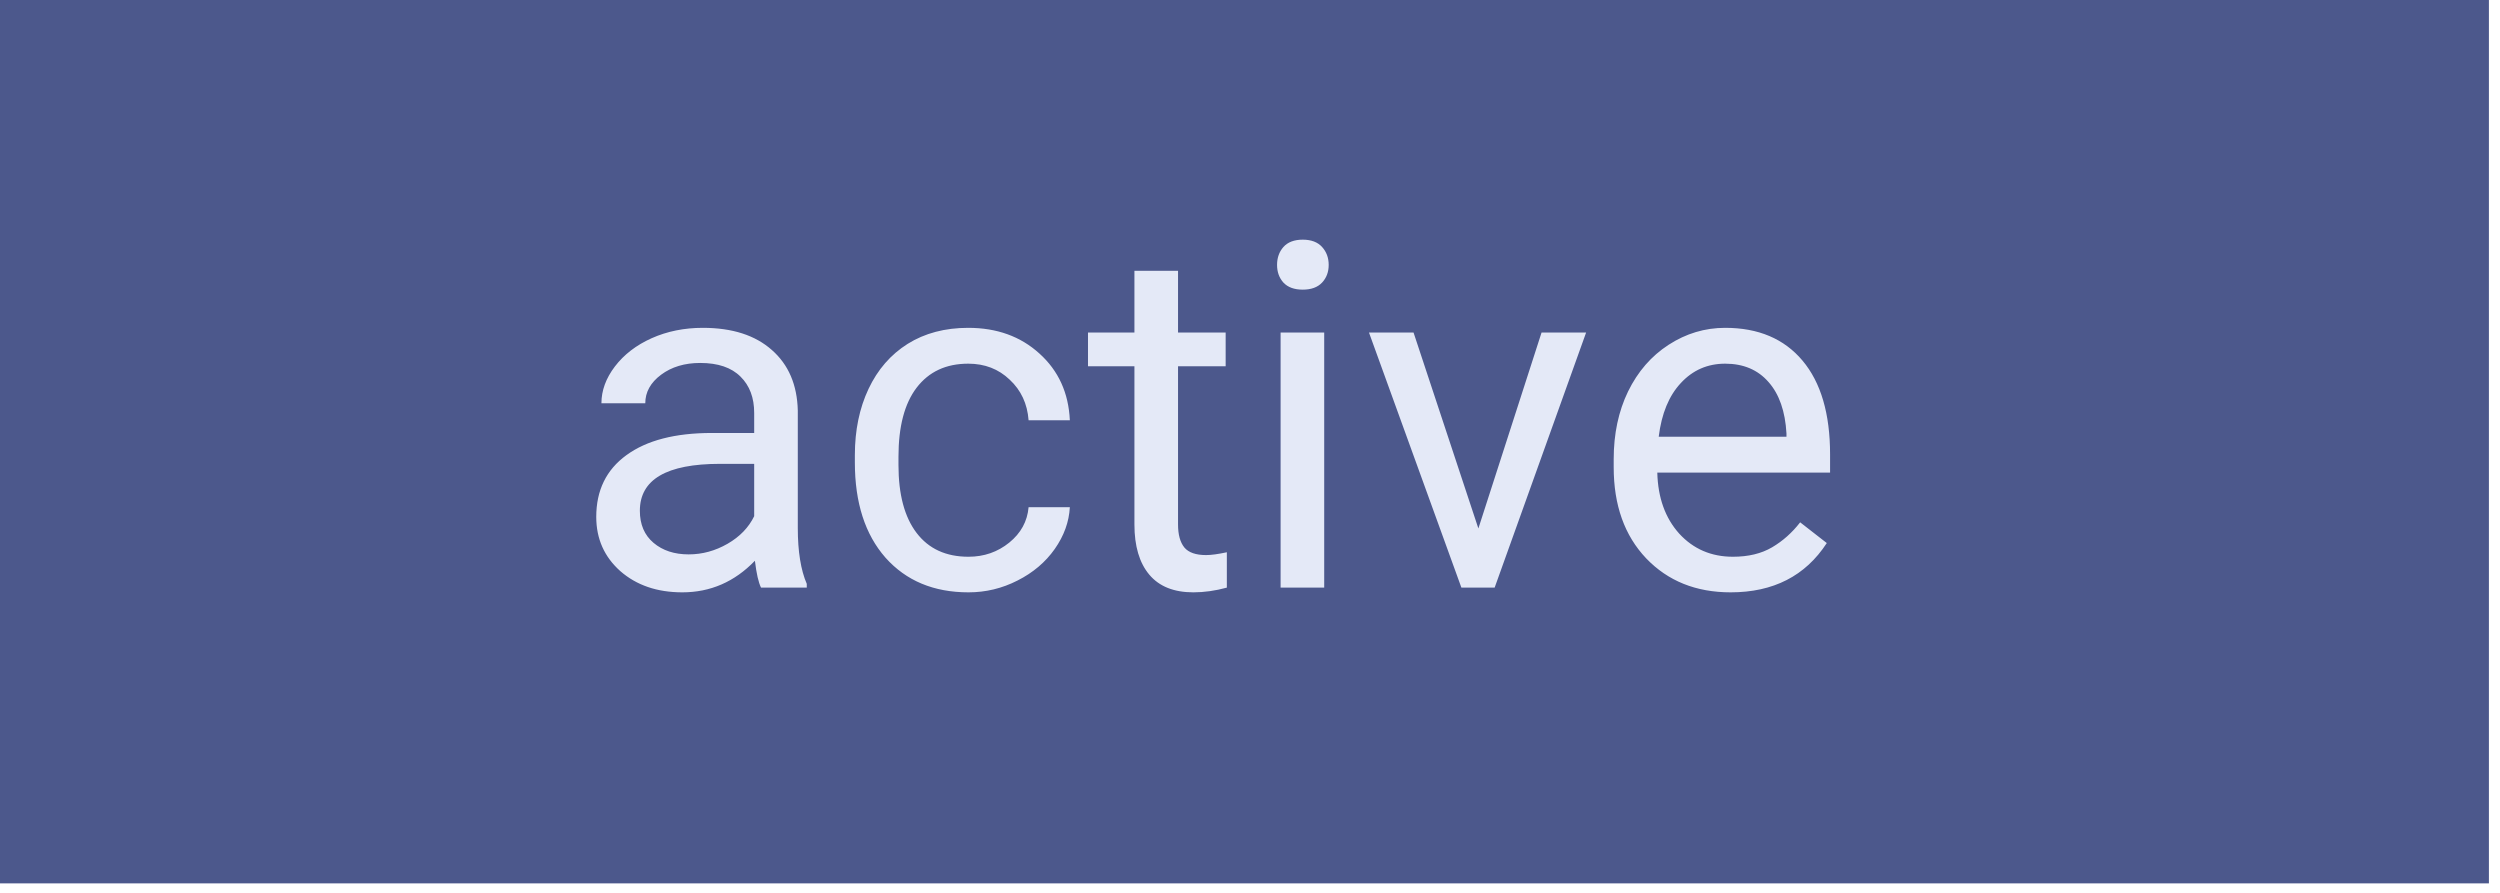 <svg width="126" height="45" viewBox="0 0 126 45" fill="none" xmlns="http://www.w3.org/2000/svg">
<rect x="2.217" y="2.217" width="121.007" height="40.088" fill="#4C588C" stroke="#4C588C" stroke-width="4.434"/>
<path d="M38.356 29.616C38.229 29.363 38.126 28.911 38.047 28.262C37.025 29.323 35.805 29.854 34.388 29.854C33.12 29.854 32.079 29.497 31.263 28.784C30.455 28.064 30.051 27.153 30.051 26.052C30.051 24.713 30.558 23.675 31.572 22.939C32.594 22.194 34.027 21.822 35.873 21.822H38.011V20.812C38.011 20.044 37.782 19.434 37.322 18.982C36.863 18.523 36.186 18.293 35.291 18.293C34.507 18.293 33.849 18.491 33.318 18.887C32.788 19.283 32.522 19.763 32.522 20.325H30.312C30.312 19.683 30.538 19.066 30.99 18.471C31.449 17.87 32.067 17.394 32.843 17.046C33.627 16.697 34.487 16.523 35.421 16.523C36.903 16.523 38.063 16.895 38.902 17.64C39.742 18.377 40.178 19.394 40.209 20.693V26.61C40.209 27.79 40.36 28.729 40.661 29.426V29.616H38.356ZM34.708 27.941C35.398 27.941 36.051 27.762 36.669 27.406C37.287 27.05 37.734 26.586 38.011 26.016V23.378H36.289C33.596 23.378 32.249 24.166 32.249 25.743C32.249 26.432 32.479 26.971 32.938 27.359C33.398 27.747 33.988 27.941 34.708 27.941ZM48.811 28.06C49.595 28.06 50.281 27.822 50.867 27.347C51.453 26.871 51.778 26.277 51.841 25.564H53.92C53.88 26.301 53.627 27.002 53.16 27.668C52.692 28.333 52.067 28.863 51.282 29.259C50.506 29.656 49.682 29.854 48.811 29.854C47.061 29.854 45.667 29.271 44.629 28.107C43.599 26.935 43.085 25.335 43.085 23.307V22.939C43.085 21.687 43.314 20.575 43.774 19.6C44.233 18.626 44.891 17.87 45.746 17.331C46.609 16.792 47.627 16.523 48.799 16.523C50.241 16.523 51.437 16.955 52.387 17.818C53.346 18.681 53.857 19.802 53.92 21.18L51.841 21.18C51.778 20.349 51.461 19.668 50.89 19.137C50.328 18.598 49.631 18.329 48.799 18.329C47.682 18.329 46.815 18.733 46.197 19.541C45.587 20.341 45.283 21.501 45.283 23.022V23.438C45.283 24.919 45.587 26.06 46.197 26.86C46.807 27.66 47.679 28.06 48.811 28.06ZM59.373 13.648V16.761H61.773V18.46H59.373V26.432C59.373 26.947 59.48 27.335 59.694 27.596C59.908 27.85 60.273 27.976 60.787 27.976C61.041 27.976 61.389 27.929 61.833 27.834V29.616C61.255 29.774 60.692 29.854 60.146 29.854C59.164 29.854 58.423 29.557 57.924 28.962C57.425 28.369 57.175 27.525 57.175 26.432V18.46H54.835V16.761H57.175V13.648H59.373ZM66.74 29.616H64.542V16.761H66.74V29.616ZM64.364 13.351C64.364 12.994 64.47 12.693 64.684 12.448C64.906 12.202 65.231 12.079 65.659 12.079C66.086 12.079 66.411 12.202 66.633 12.448C66.855 12.693 66.966 12.994 66.966 13.351C66.966 13.707 66.855 14.004 66.633 14.242C66.411 14.479 66.086 14.598 65.659 14.598C65.231 14.598 64.906 14.479 64.684 14.242C64.47 14.004 64.364 13.707 64.364 13.351ZM74.51 26.634L77.694 16.761H79.94L75.33 29.616H73.654L68.997 16.761H71.243L74.51 26.634ZM87.223 29.854C85.48 29.854 84.062 29.283 82.969 28.143C81.876 26.994 81.33 25.462 81.33 23.545V23.141C81.33 21.866 81.571 20.729 82.054 19.731C82.546 18.725 83.227 17.941 84.098 17.378C84.977 16.808 85.928 16.523 86.949 16.523C88.621 16.523 89.92 17.073 90.846 18.174C91.773 19.276 92.236 20.852 92.236 22.903V23.818L83.528 23.818C83.559 25.085 83.928 26.111 84.633 26.895C85.345 27.671 86.248 28.06 87.341 28.06C88.118 28.06 88.775 27.901 89.314 27.584C89.852 27.267 90.324 26.848 90.728 26.325L92.07 27.37C90.993 29.026 89.377 29.854 87.223 29.854ZM86.949 18.329C86.062 18.329 85.318 18.654 84.716 19.303C84.114 19.945 83.742 20.848 83.599 22.012H90.038V21.846C89.975 20.729 89.674 19.866 89.135 19.256C88.597 18.638 87.868 18.329 86.949 18.329Z" fill="#E4E9F7"/>
</svg>
